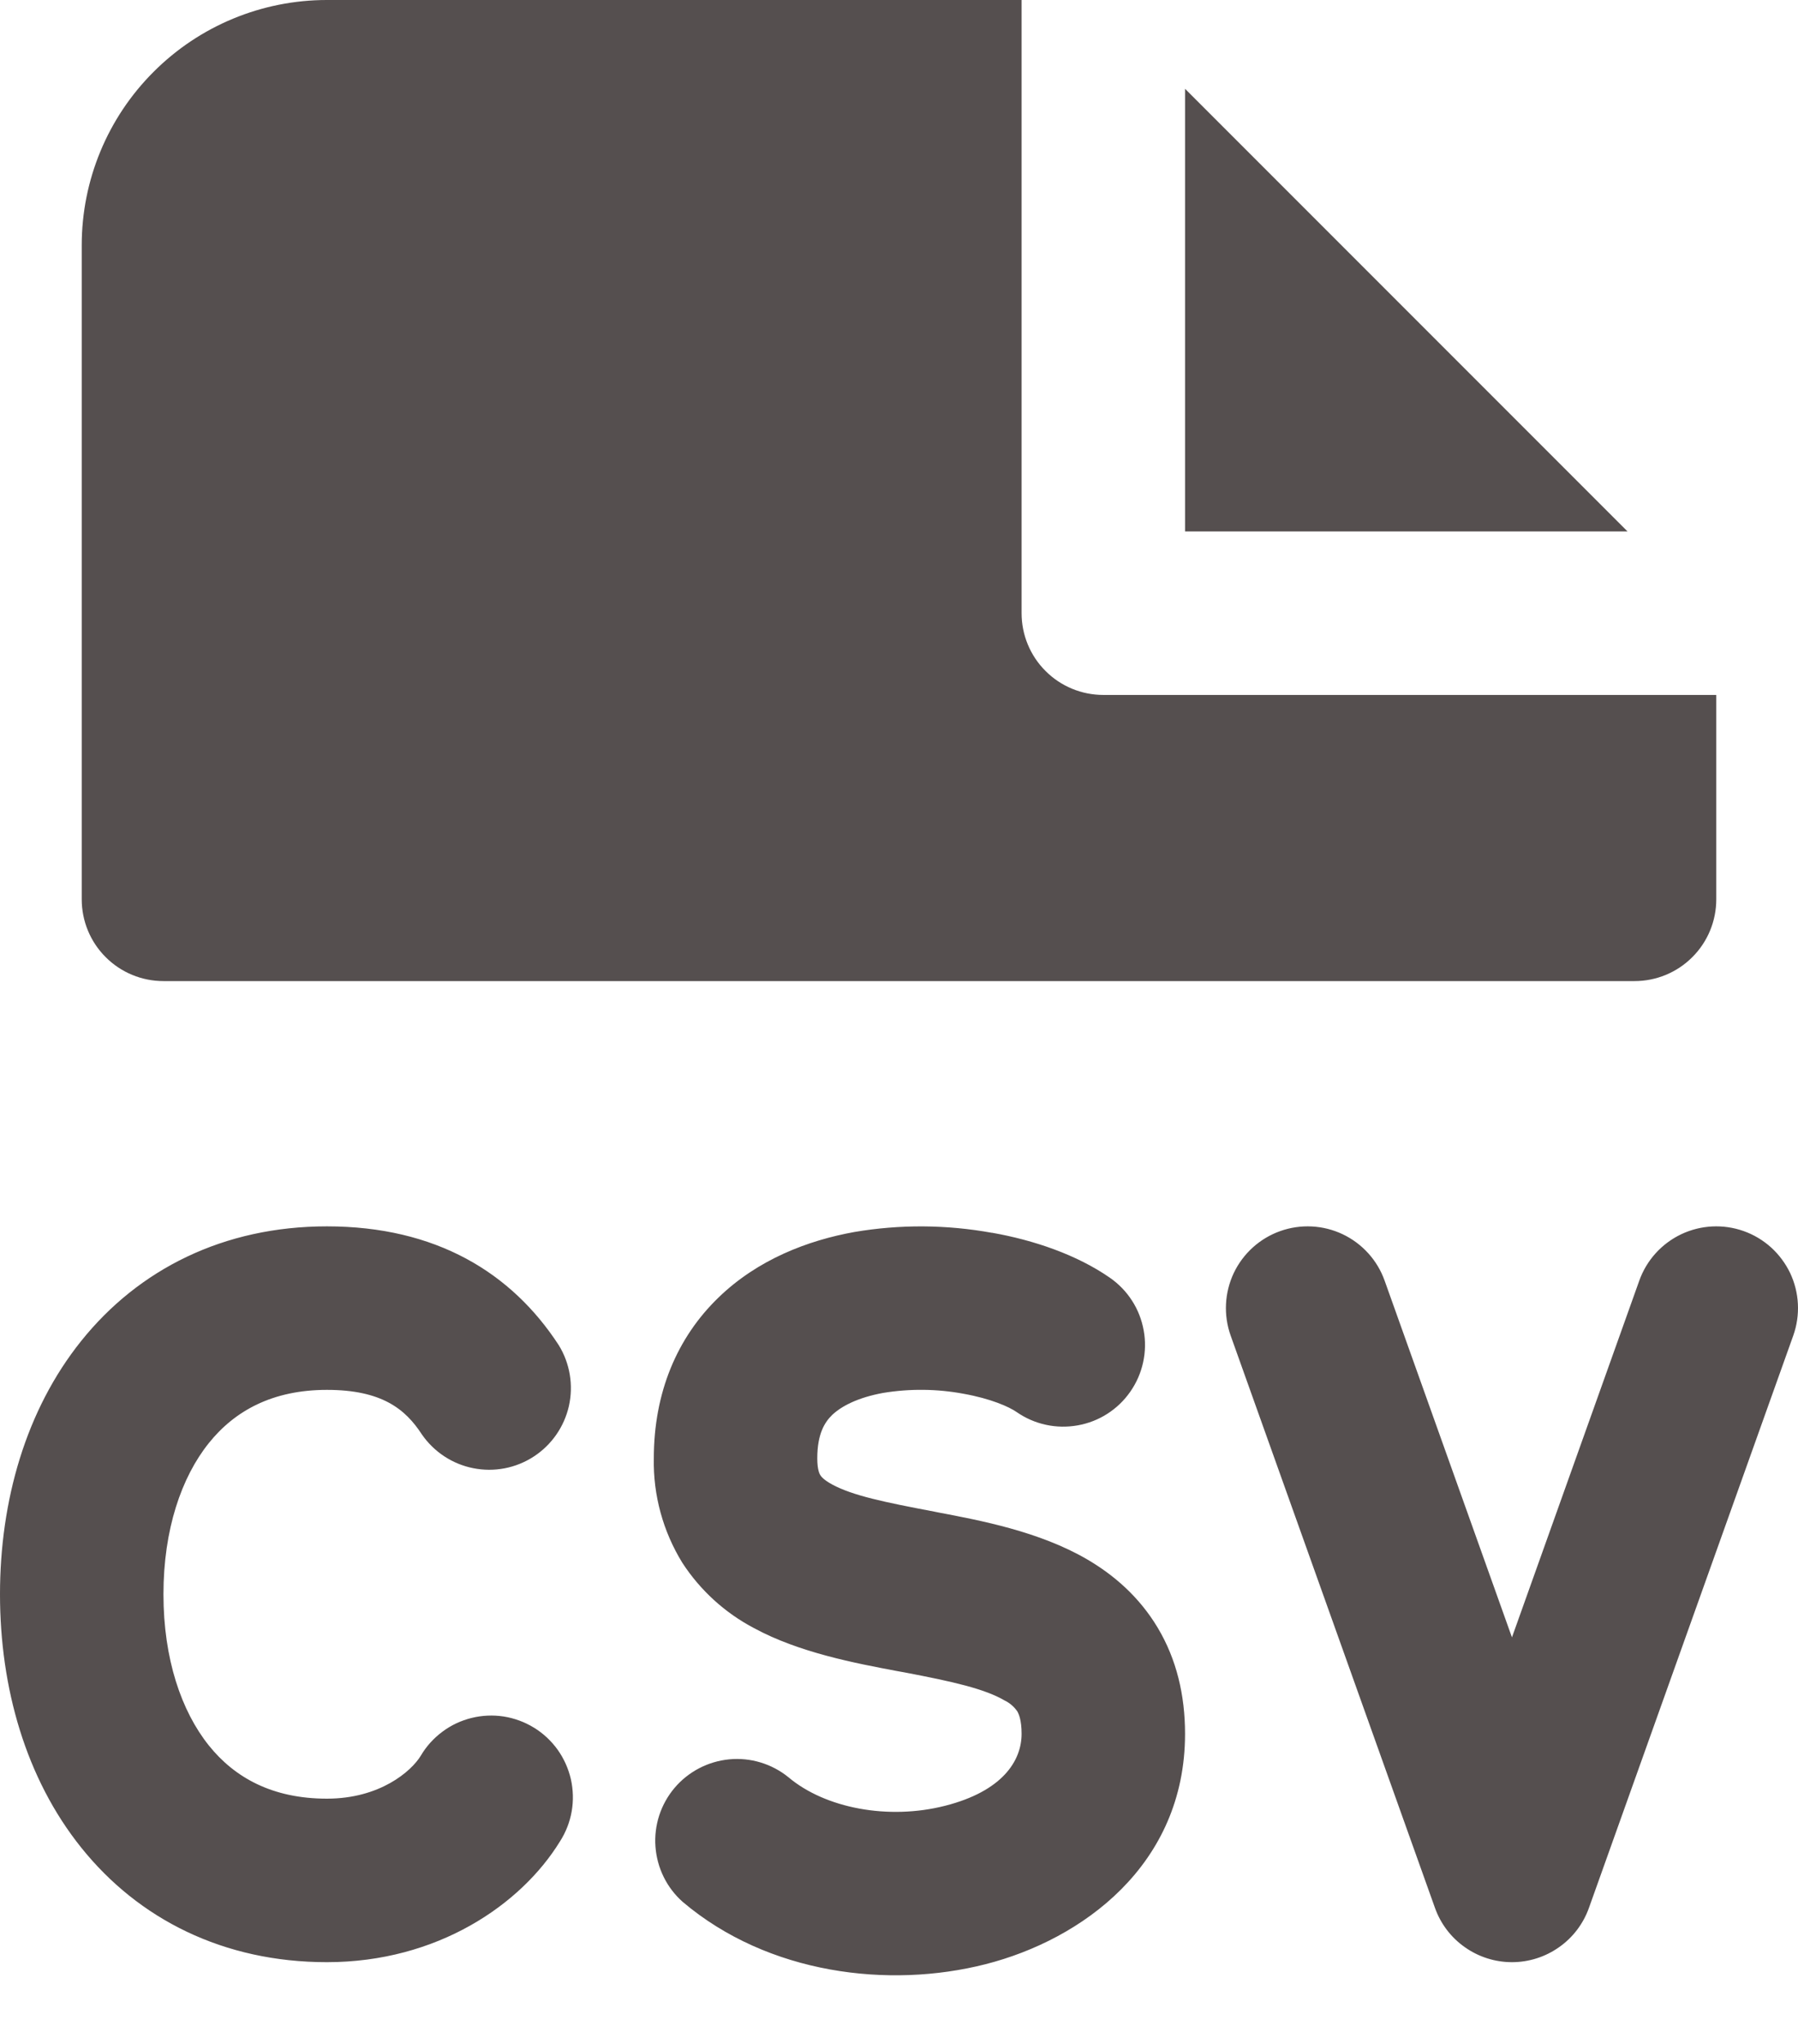 <svg width="22" height="25" viewBox="0 0 22 25" fill="none" xmlns="http://www.w3.org/2000/svg">
<path d="M4 0H12.5V7.5C12.5 7.765 12.605 8.02 12.793 8.207C12.98 8.395 13.235 8.5 13.5 8.5H21V11C21 11.265 20.895 11.52 20.707 11.707C20.52 11.895 20.265 12 20 12H2C1.735 12 1.48 11.895 1.293 11.707C1.105 11.52 1 11.265 1 11V3C1 2.204 1.316 1.441 1.879 0.879C2.441 0.316 3.204 0 4 0Z" fill="#554F4F"/>
<path d="M14.5 1.086L19.914 6.5H14.5V1.086ZM16.942 15.664C16.853 15.414 16.668 15.21 16.428 15.096C16.189 14.983 15.914 14.969 15.664 15.058C15.414 15.147 15.21 15.332 15.096 15.571C14.983 15.811 14.969 16.086 15.058 16.336L17.558 23.336C17.627 23.53 17.755 23.699 17.924 23.817C18.092 23.936 18.294 24 18.5 24C18.706 24 18.908 23.936 19.076 23.817C19.245 23.699 19.373 23.53 19.442 23.336L21.942 16.336C22.031 16.086 22.017 15.811 21.904 15.571C21.847 15.453 21.768 15.346 21.671 15.258C21.573 15.17 21.46 15.102 21.336 15.058C21.086 14.969 20.811 14.983 20.572 15.096C20.332 15.21 20.147 15.414 20.058 15.664L18.5 20.027L16.942 15.664ZM2 19.5C2 18.707 2.22 18.069 2.555 17.651C2.871 17.257 3.333 17 4 17C4.67 17 4.96 17.234 5.162 17.545C5.31 17.759 5.536 17.908 5.791 17.958C6.047 18.009 6.312 17.958 6.53 17.816C6.749 17.674 6.903 17.452 6.961 17.198C7.018 16.944 6.974 16.677 6.838 16.455C6.258 15.563 5.331 15 4 15C2.734 15 1.696 15.526 0.995 16.4C0.314 17.248 0 18.36 0 19.5C0 20.64 0.314 21.752 0.995 22.6C1.696 23.474 2.735 24 4 24C5.35 24 6.375 23.298 6.851 22.524C6.923 22.412 6.972 22.287 6.995 22.156C7.018 22.025 7.014 21.891 6.985 21.761C6.955 21.632 6.9 21.509 6.823 21.401C6.745 21.293 6.647 21.201 6.534 21.132C6.42 21.062 6.295 21.016 6.163 20.995C6.032 20.975 5.898 20.981 5.769 21.013C5.64 21.045 5.518 21.102 5.412 21.182C5.305 21.262 5.215 21.361 5.148 21.476C5.033 21.664 4.65 22 4 22C3.333 22 2.871 21.743 2.555 21.349C2.22 20.93 2 20.293 2 19.5ZM12.138 15.078C12.647 15.168 13.174 15.346 13.581 15.629C13.689 15.704 13.781 15.799 13.852 15.91C13.923 16.02 13.971 16.144 13.994 16.273C14.018 16.402 14.015 16.535 13.987 16.663C13.959 16.792 13.906 16.913 13.831 17.021C13.756 17.129 13.661 17.221 13.55 17.292C13.44 17.363 13.316 17.411 13.187 17.434C13.057 17.457 12.925 17.455 12.797 17.427C12.668 17.399 12.547 17.346 12.439 17.271C12.347 17.207 12.123 17.107 11.787 17.047C11.463 16.987 11.132 16.984 10.807 17.037C10.495 17.094 10.294 17.2 10.181 17.308C10.093 17.394 10 17.535 10 17.838C10 17.984 10.031 18.034 10.038 18.044C10.048 18.06 10.078 18.1 10.18 18.156C10.435 18.294 10.819 18.373 11.436 18.49L11.48 18.499C11.997 18.597 12.718 18.733 13.3 19.072C13.623 19.26 13.937 19.527 14.166 19.91C14.396 20.295 14.5 20.734 14.5 21.207C14.5 22.814 13.238 23.725 12.058 24.025C10.876 24.326 9.399 24.148 8.354 23.263C8.158 23.09 8.039 22.847 8.02 22.586C8.001 22.325 8.085 22.068 8.254 21.868C8.423 21.669 8.663 21.544 8.923 21.519C9.183 21.494 9.443 21.573 9.646 21.737C10.097 22.118 10.87 22.264 11.564 22.087C12.261 21.91 12.5 21.541 12.5 21.207C12.5 21.035 12.464 20.961 12.448 20.933C12.409 20.876 12.356 20.83 12.294 20.8C12.049 20.657 11.669 20.57 11.064 20.455L10.969 20.438C10.467 20.343 9.779 20.214 9.226 19.914C8.87 19.727 8.568 19.452 8.349 19.115C8.113 18.732 7.991 18.288 8 17.838C8 17.034 8.284 16.361 8.791 15.871C9.274 15.403 9.888 15.171 10.454 15.069C11.012 14.974 11.582 14.978 12.138 15.079V15.078Z" fill="#554F4F"/>
</svg>
